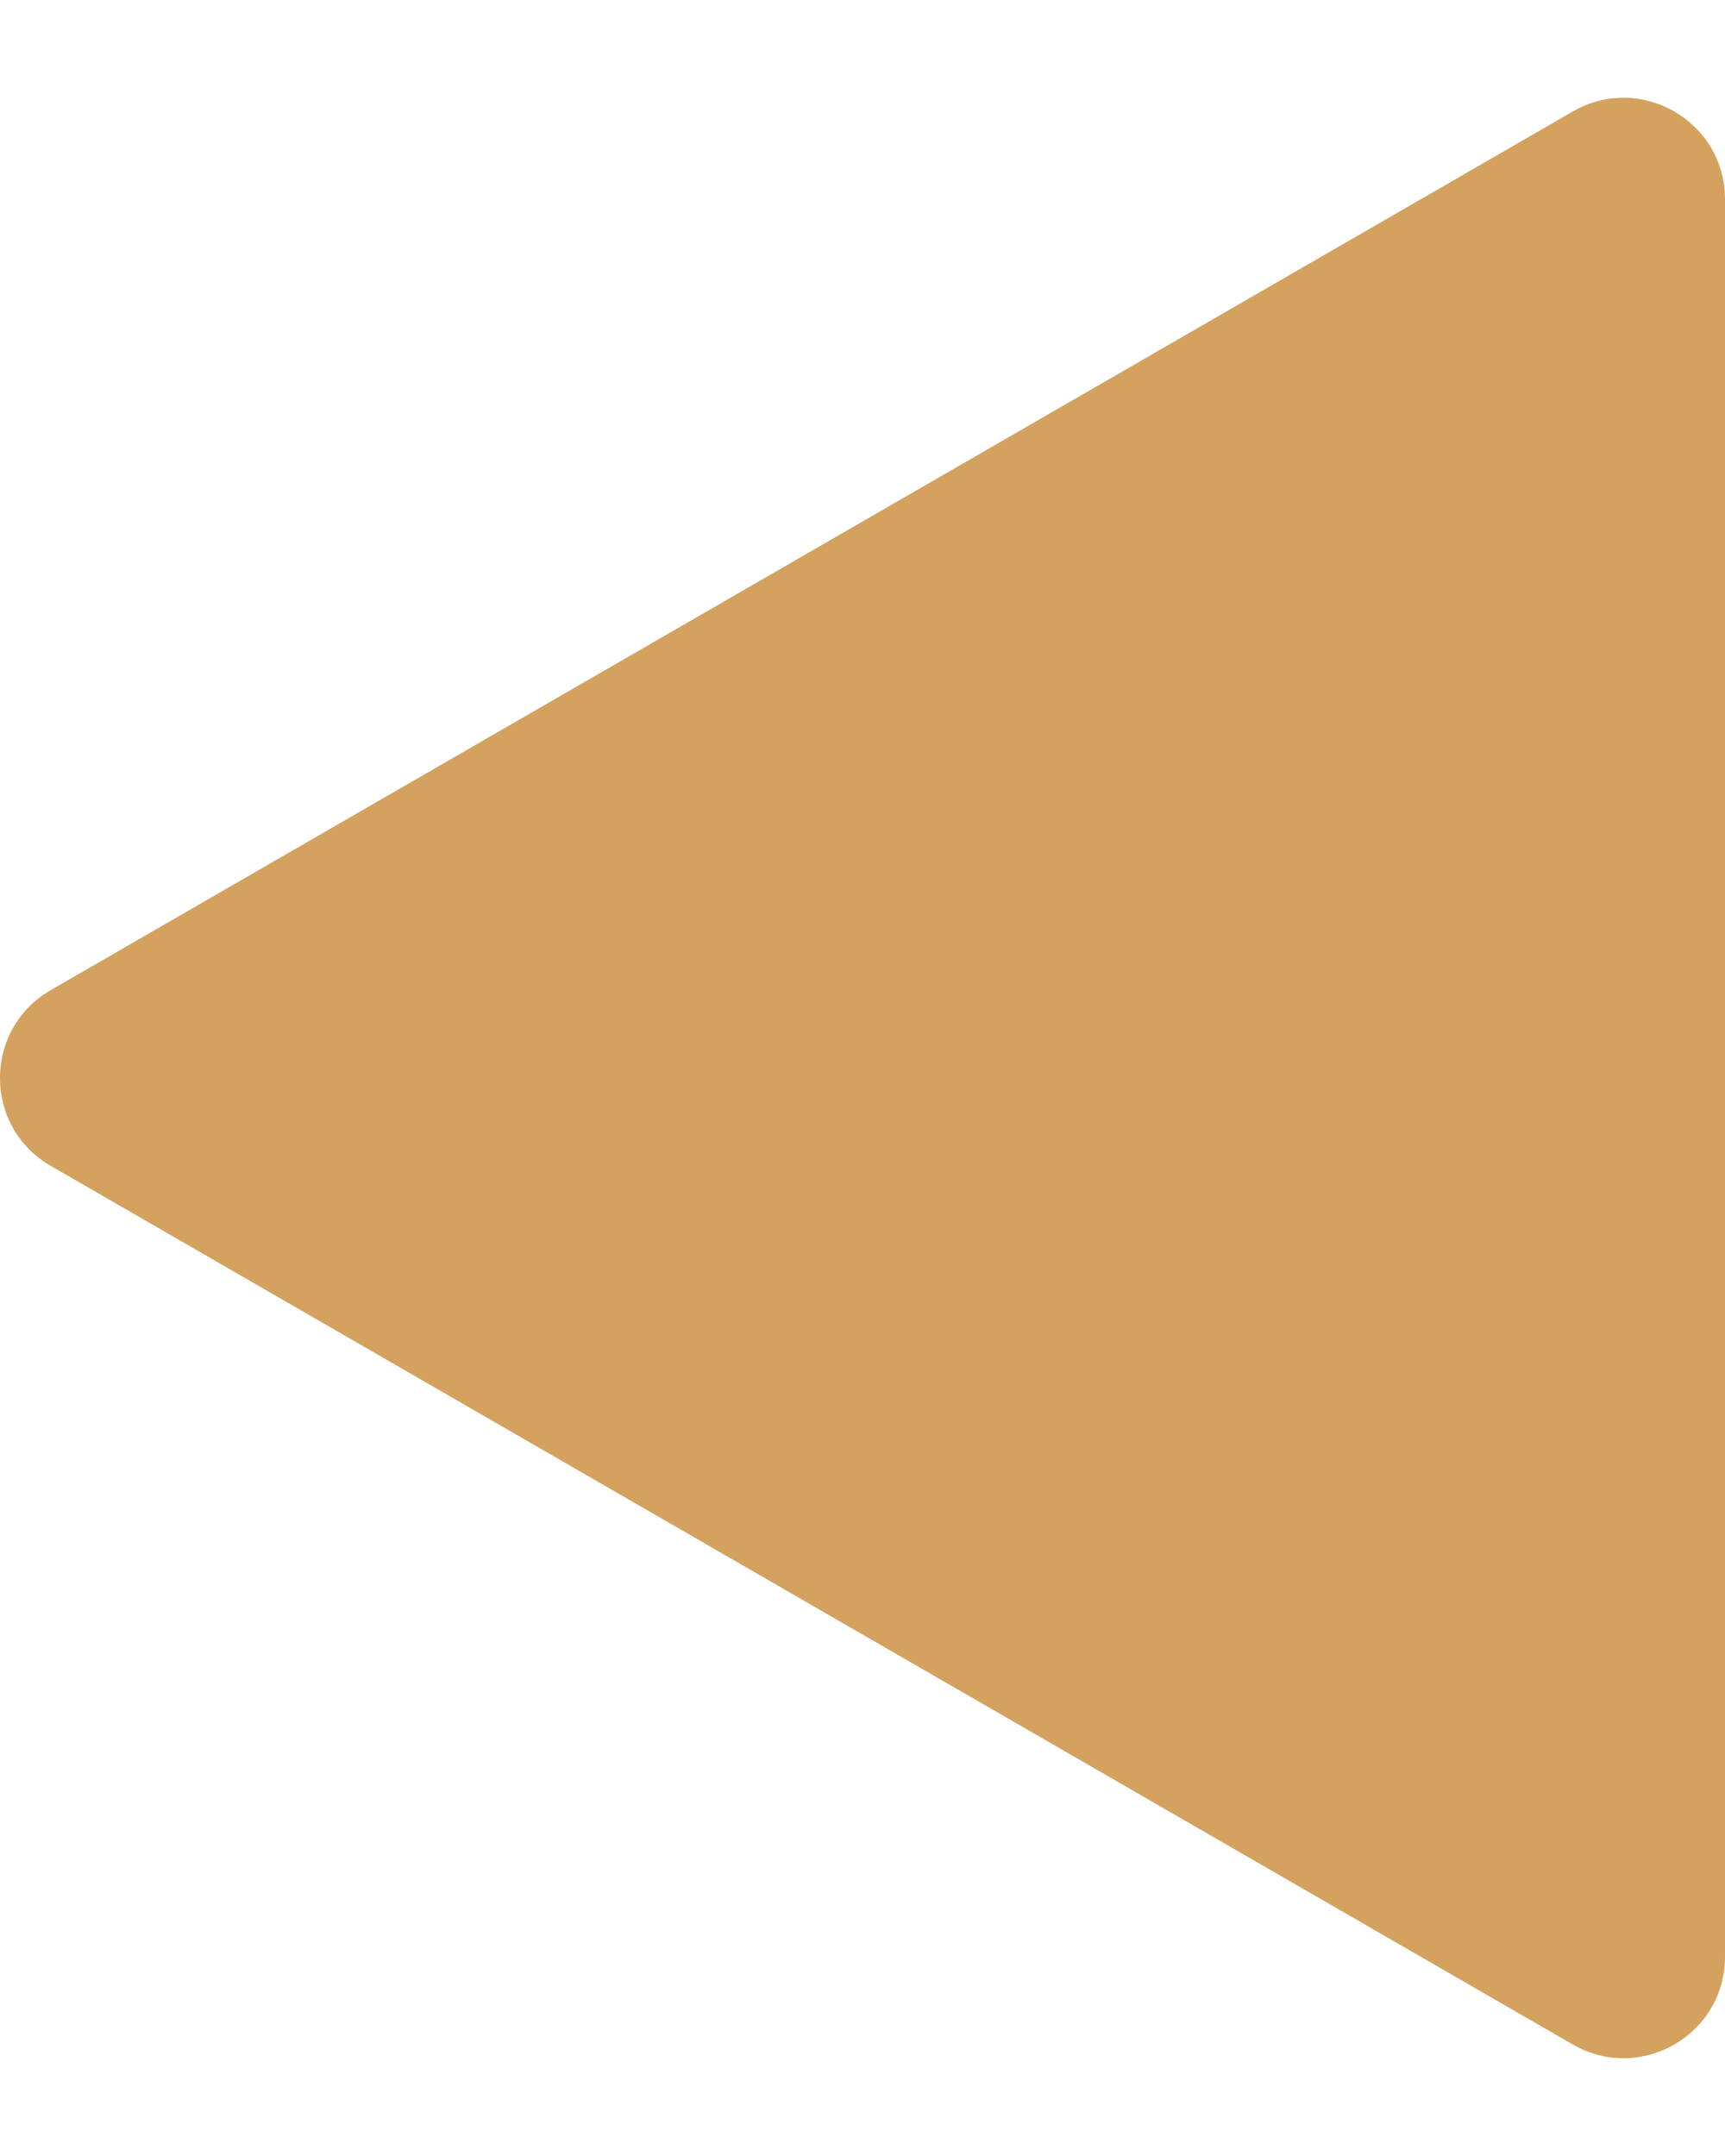 <svg width="16" height="20" viewBox="0 0 17 20" fill="none" xmlns="http://www.w3.org/2000/svg">
    <path
        d="M0.5 10.866C-0.167 10.481 -0.167 9.519 0.5 9.134L15.5 0.474C16.167 0.089 17 0.57 17 1.34L17 18.66C17 19.43 16.167 19.911 15.5 19.526L0.5 10.866Z"
        fill="#D4A15E" />
</svg>
    